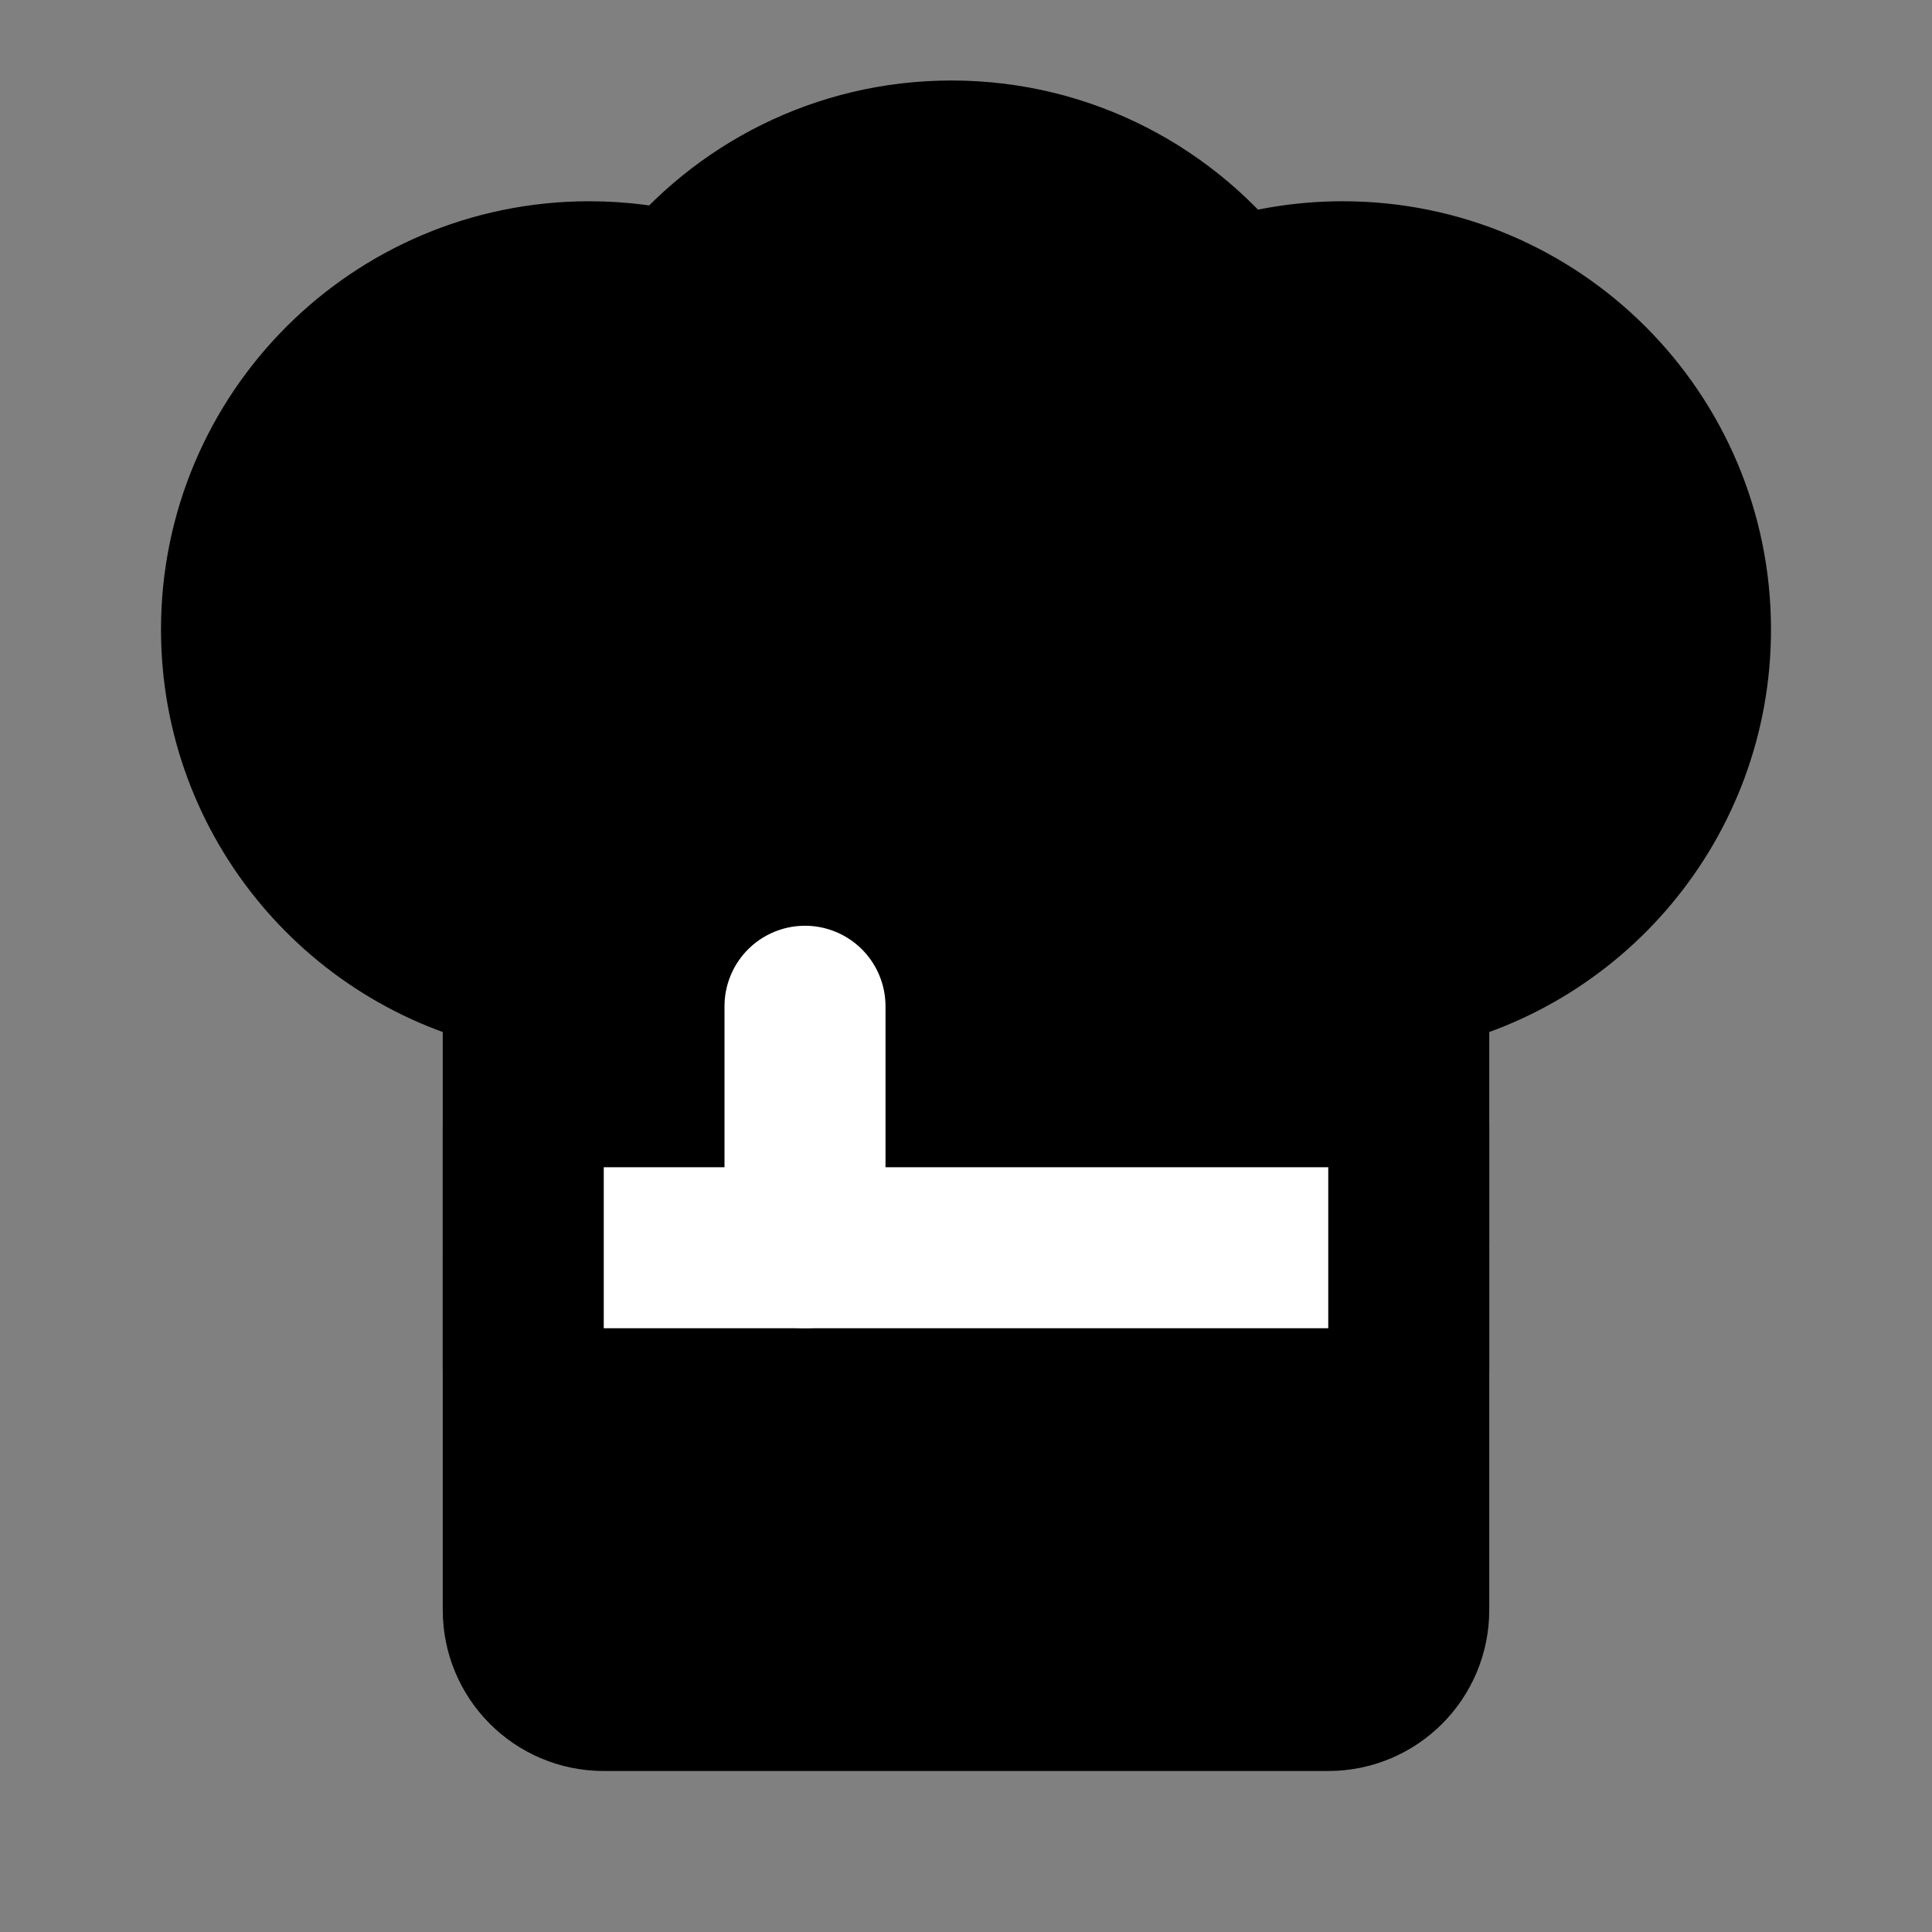 <?xml version="1.0" encoding="UTF-8"?><svg width="24" height="24" viewBox="0 0 48 48" fill="none" xmlns="http://www.w3.org/2000/svg"><rect x="0" y="0" width="48" height="48" fill="#808080" stroke="none"/><path d="M13 24.125C9.013 23.358 6 19.851 6 15.64C6 10.868 9.868 7 14.64 7C15.407 7 16.15 7.1 16.857 7.287C18.44 5.285 20.89 4 23.64 4C26.47 4 28.983 5.361 30.559 7.464C31.437 7.163 32.38 7 33.36 7C38.132 7 42 10.868 42 15.64C42 19.851 38.987 23.358 35 24.125V40C35 41.105 34.105 42 33 42H15C13.895 42 13 41.105 13 40V24.125Z" fill="currentColor" stroke="currentColor" stroke-width="4" stroke-linecap="round" stroke-linejoin="round"/><path d="M13 31L35 31" stroke="#FFF" stroke-width="4" stroke-linecap="round" stroke-linejoin="round"/><path d="M20 25V31" stroke="#FFF" stroke-width="4" stroke-linecap="round" stroke-linejoin="round"/><path d="M35 28V34" stroke="currentColor" stroke-width="4" stroke-linecap="round" stroke-linejoin="round"/><path d="M13 28V34" stroke="currentColor" stroke-width="4" stroke-linecap="round" stroke-linejoin="round"/></svg>